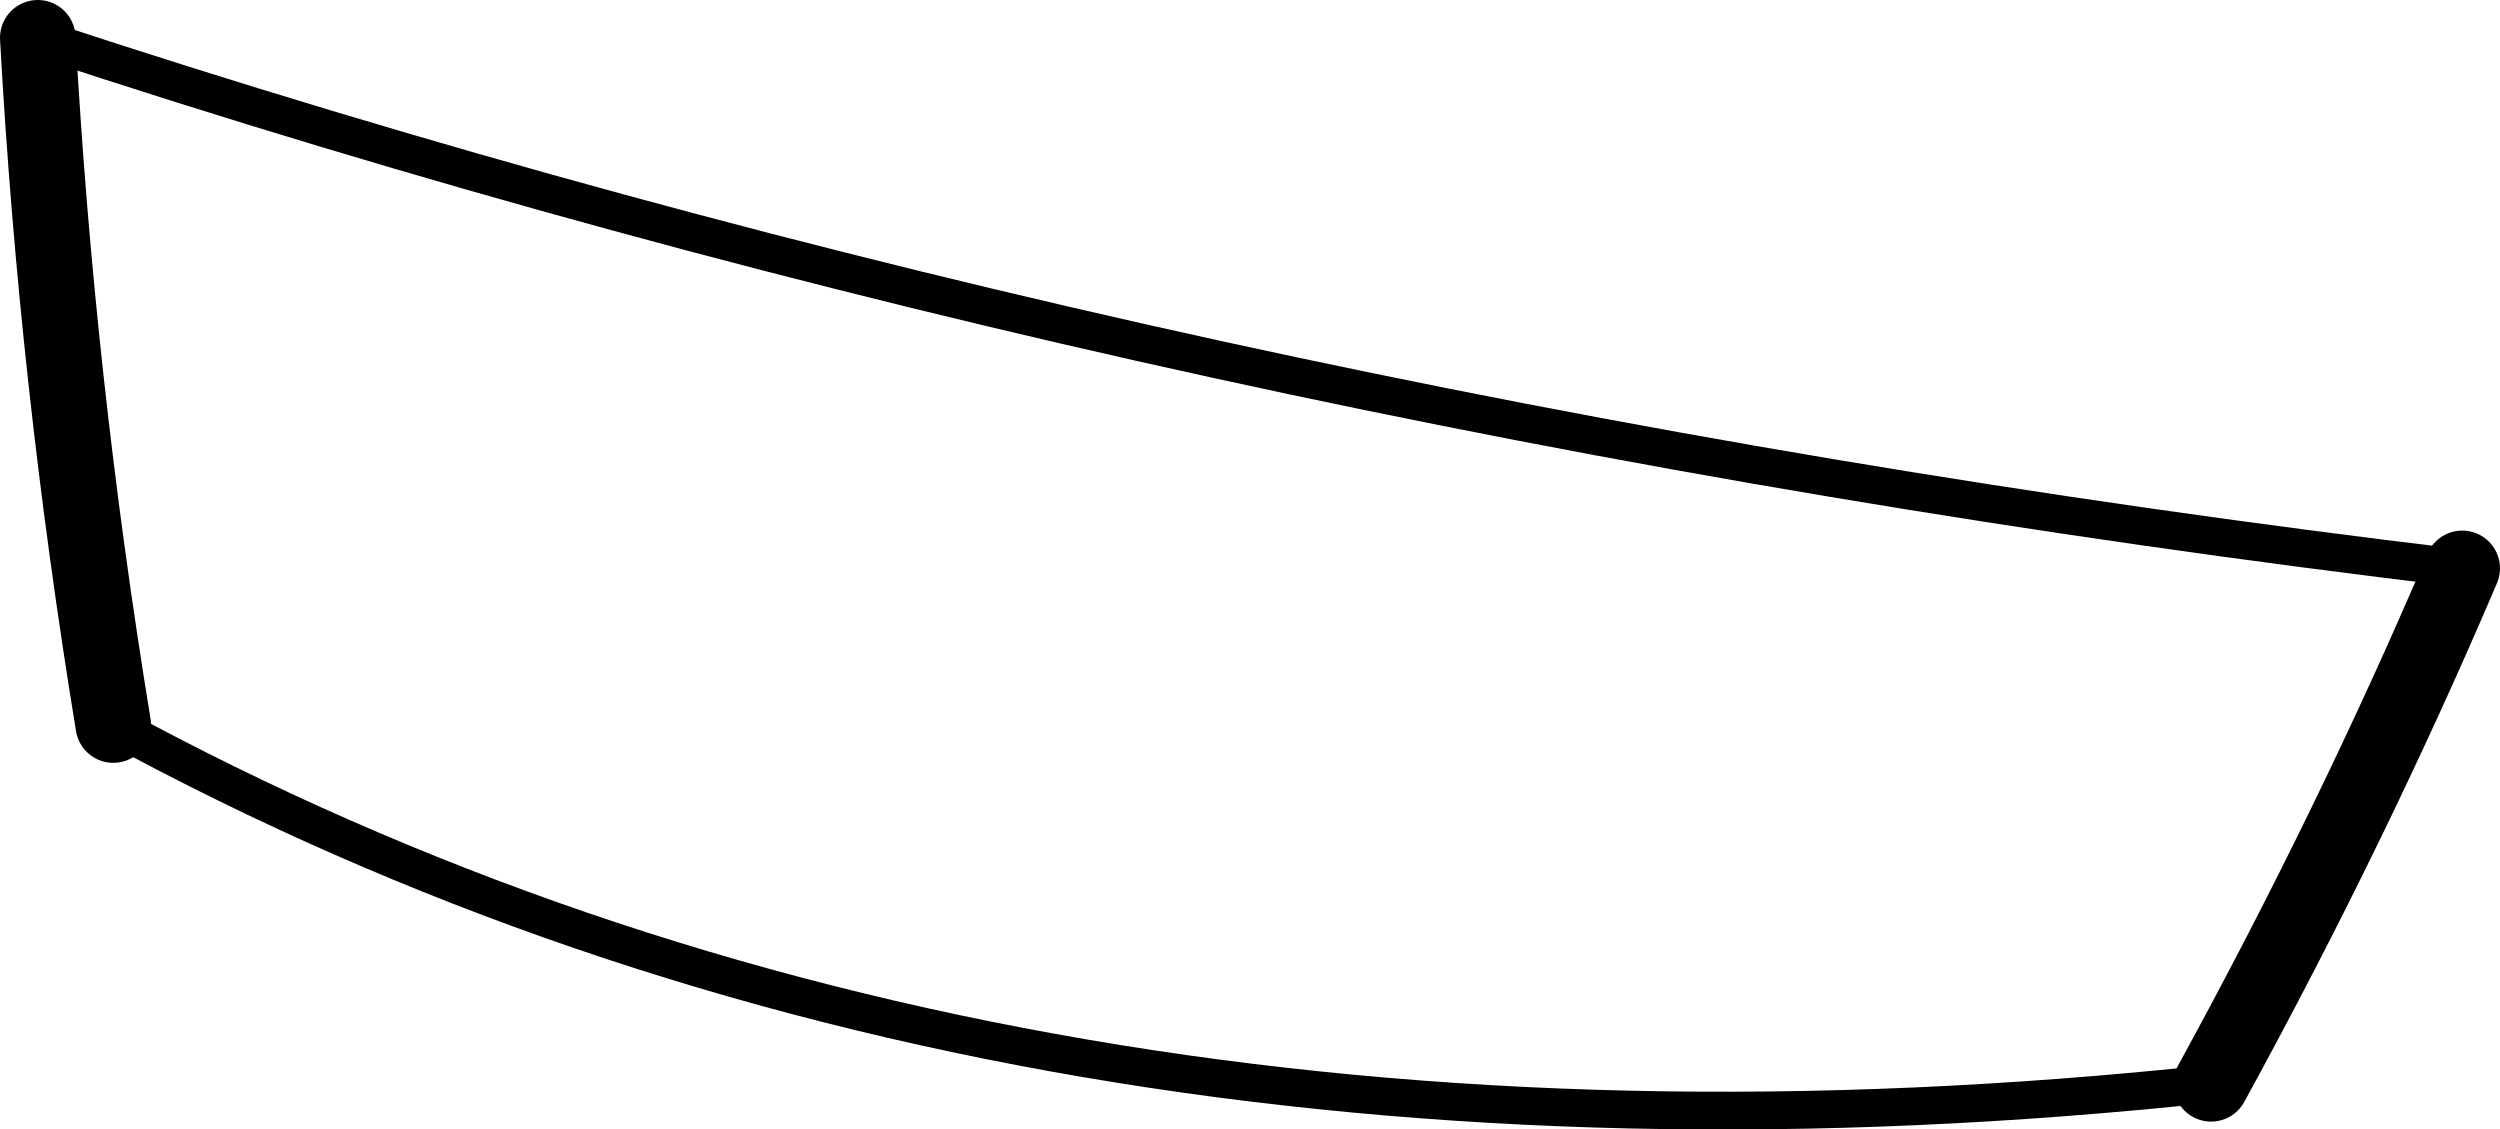 <?xml version="1.0" encoding="UTF-8" standalone="no"?>
<svg xmlns:xlink="http://www.w3.org/1999/xlink" height="29.9px" width="66.2px" xmlns="http://www.w3.org/2000/svg">
  <g transform="matrix(1.0, 0.0, 0.0, 1.0, -83.25, -206.05)">
    <path d="M148.45 221.1 Q145.55 227.9 141.8 234.75 M86.25 225.25 Q84.75 216.1 84.25 207.05" fill="none" stroke="#000000" stroke-linecap="round" stroke-linejoin="round" stroke-width="2.0"/>
    <path d="M141.8 234.75 Q109.95 238.15 86.25 225.25 M84.25 207.05 Q114.55 217.05 148.45 221.1" fill="none" stroke="#000000" stroke-linecap="round" stroke-linejoin="round" stroke-width="1.0"/>
  </g>
</svg>
